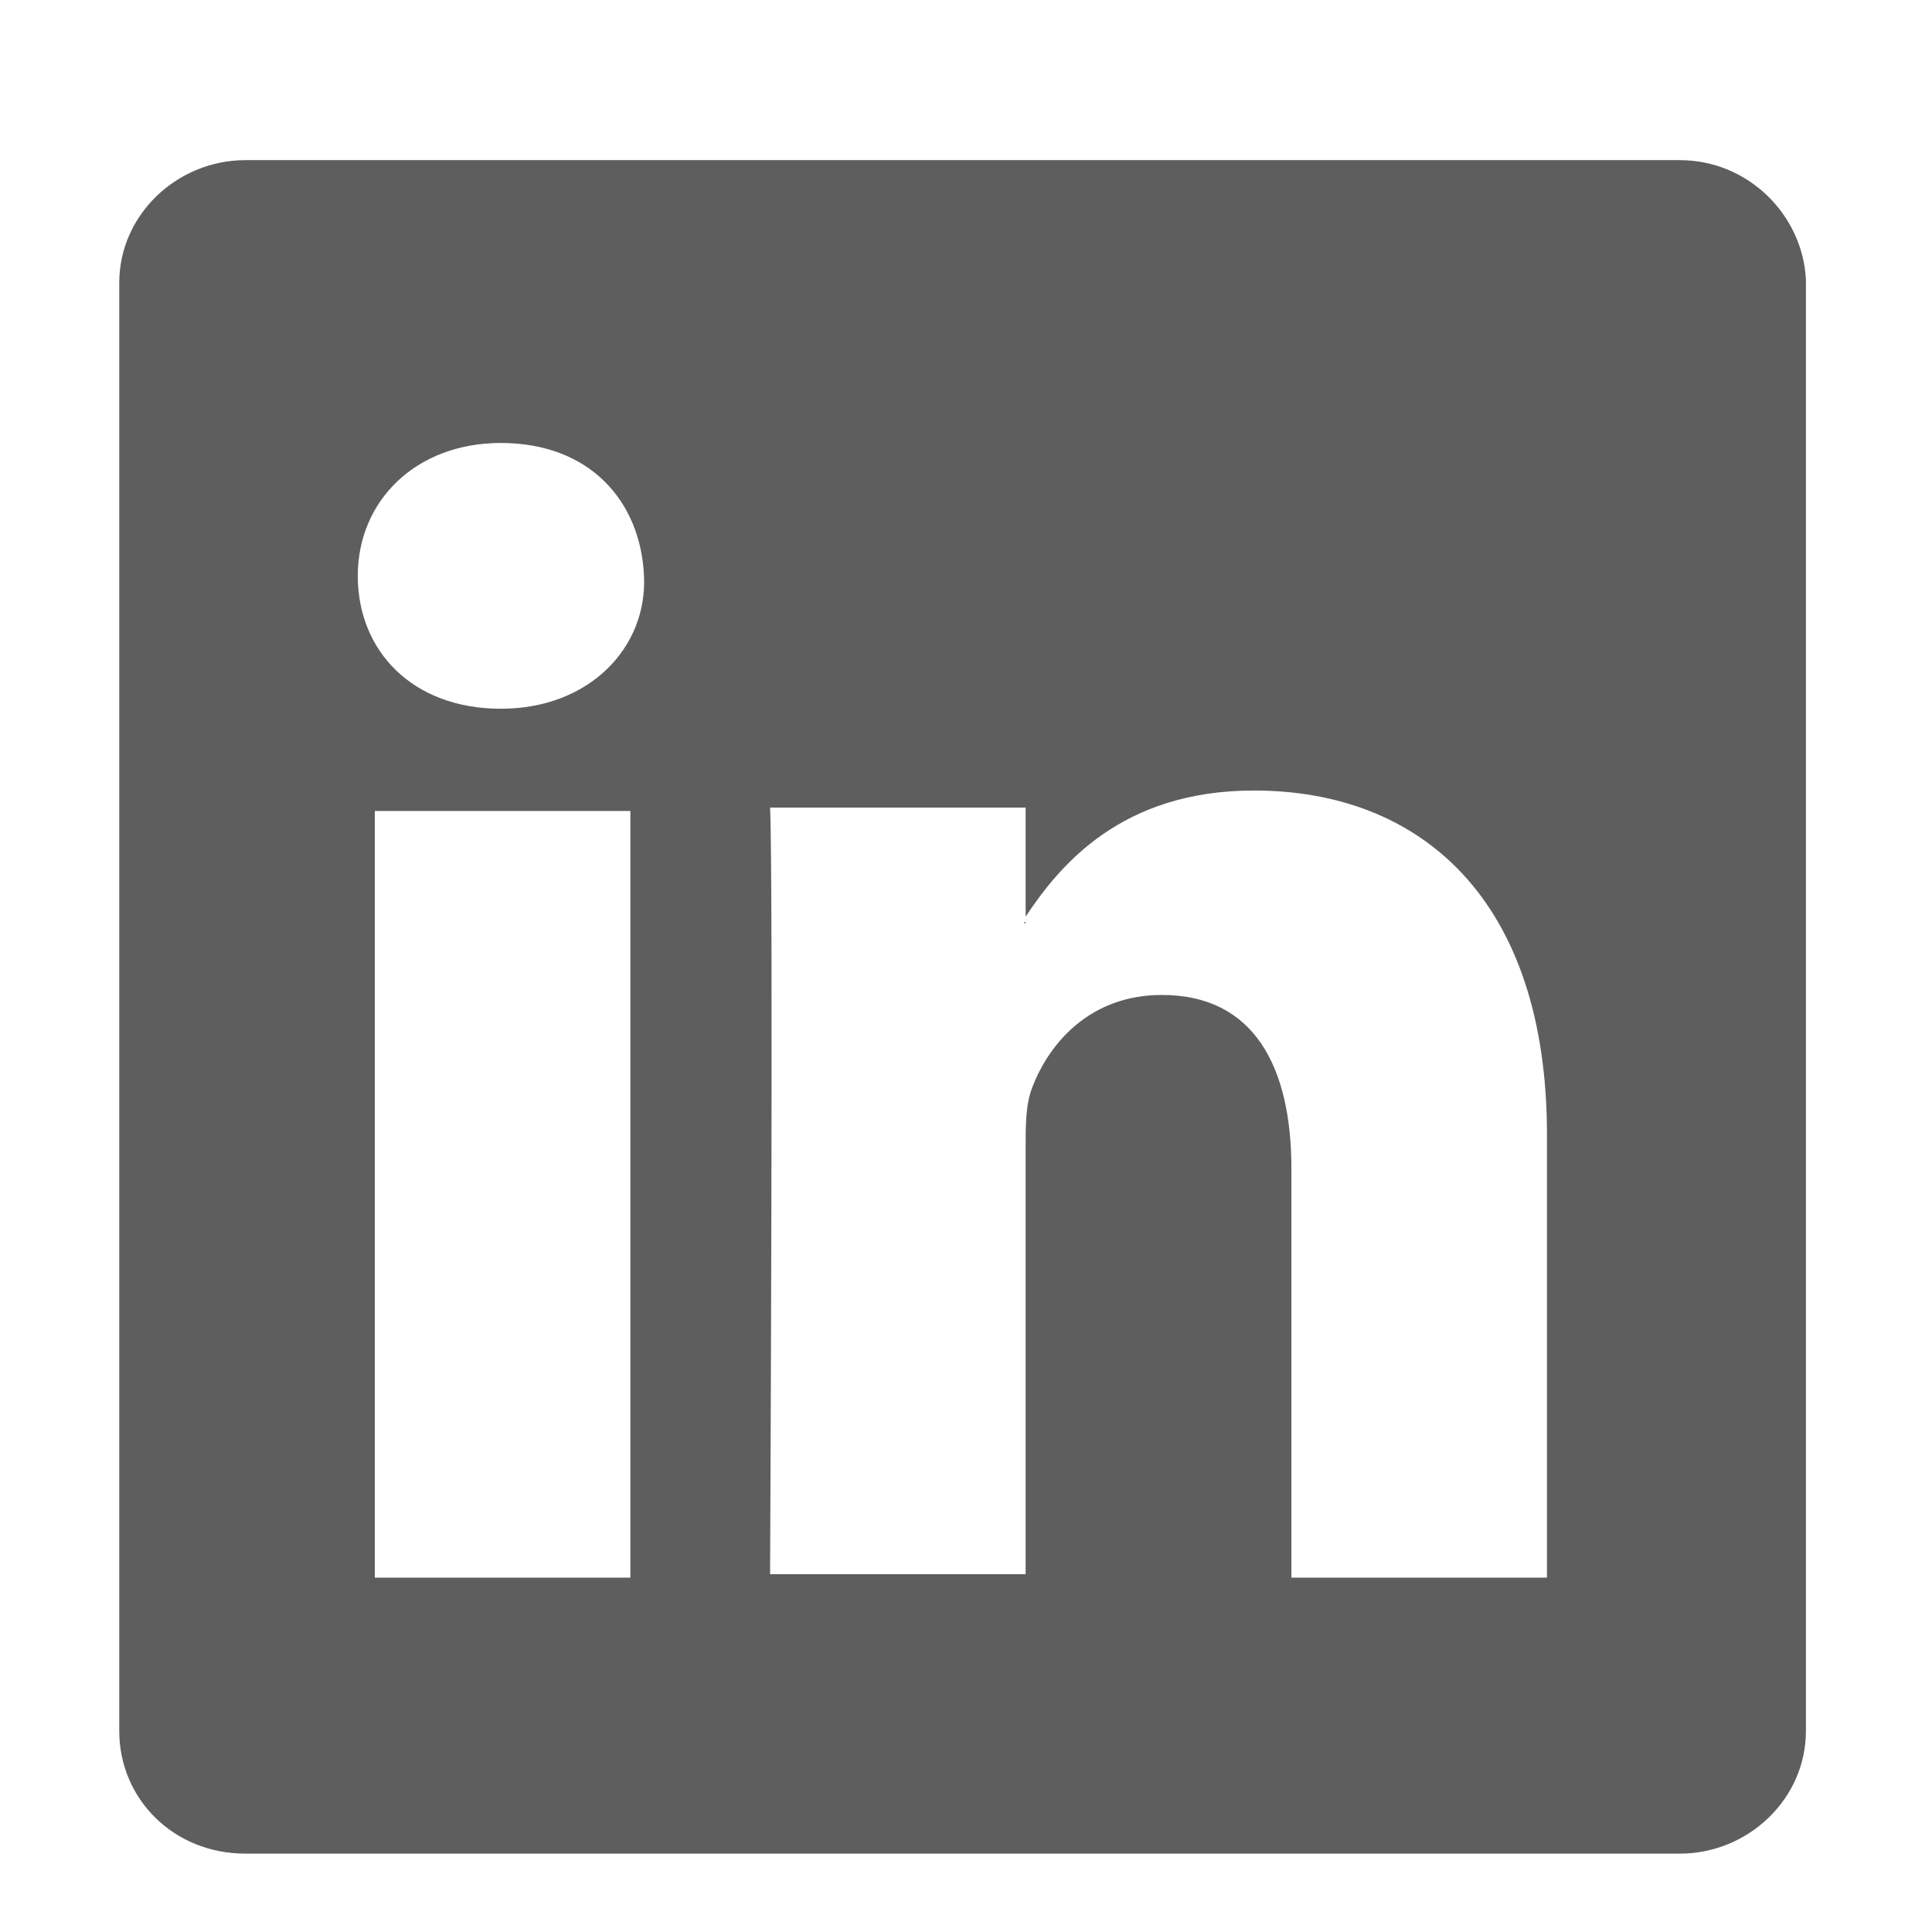 <?xml version="1.0" encoding="utf-8"?>
<!-- Generator: Adobe Illustrator 19.0.0, SVG Export Plug-In . SVG Version: 6.00 Build 0)  -->
<svg version="1.1" id="Layer_1" xmlns="http://www.w3.org/2000/svg" xmlns:xlink="http://www.w3.org/1999/xlink" x="0px" y="0px"
	 viewBox="-567 392.2 56.7 56.7" style="enable-background:new -567 392.2 56.7 56.7;" xml:space="preserve">
<style type="text/css">
	.st0{fill:#5E5E5E;}
</style>
<g>
	<path class="st0" d="M-536.9,419.3L-536.9,419.3C-536.9,419.2-537,419.3-536.9,419.3L-536.9,419.3z"/>
	<path class="st0" d="M-517.7,396.9h-42.1c-2,0-3.7,1.6-3.7,3.6V443c0,2,1.6,3.6,3.7,3.6h42.1c2,0,3.7-1.6,3.7-3.6v-42.6
		C-514.1,398.5-515.7,396.9-517.7,396.9z M-548.5,438.5h-7.5V416h7.5V438.5z M-552.3,413L-552.3,413c-2.6,0-4.2-1.7-4.2-3.9
		c0-2.2,1.7-3.9,4.2-3.9c2.6,0,4.1,1.7,4.2,3.9C-548,411.2-549.7,413-552.3,413z M-521.6,438.5h-7.5v-12c0-3-1.1-5.1-3.8-5.1
		c-2.1,0-3.3,1.4-3.8,2.7c-0.2,0.5-0.2,1.1-0.2,1.8v12.5h-7.5c0,0,0.1-20.4,0-22.5h7.5v3.2c1-1.5,2.8-3.7,6.7-3.7
		c4.9,0,8.6,3.2,8.6,10.1L-521.6,438.5L-521.6,438.5z"/>
</g>
</svg>
